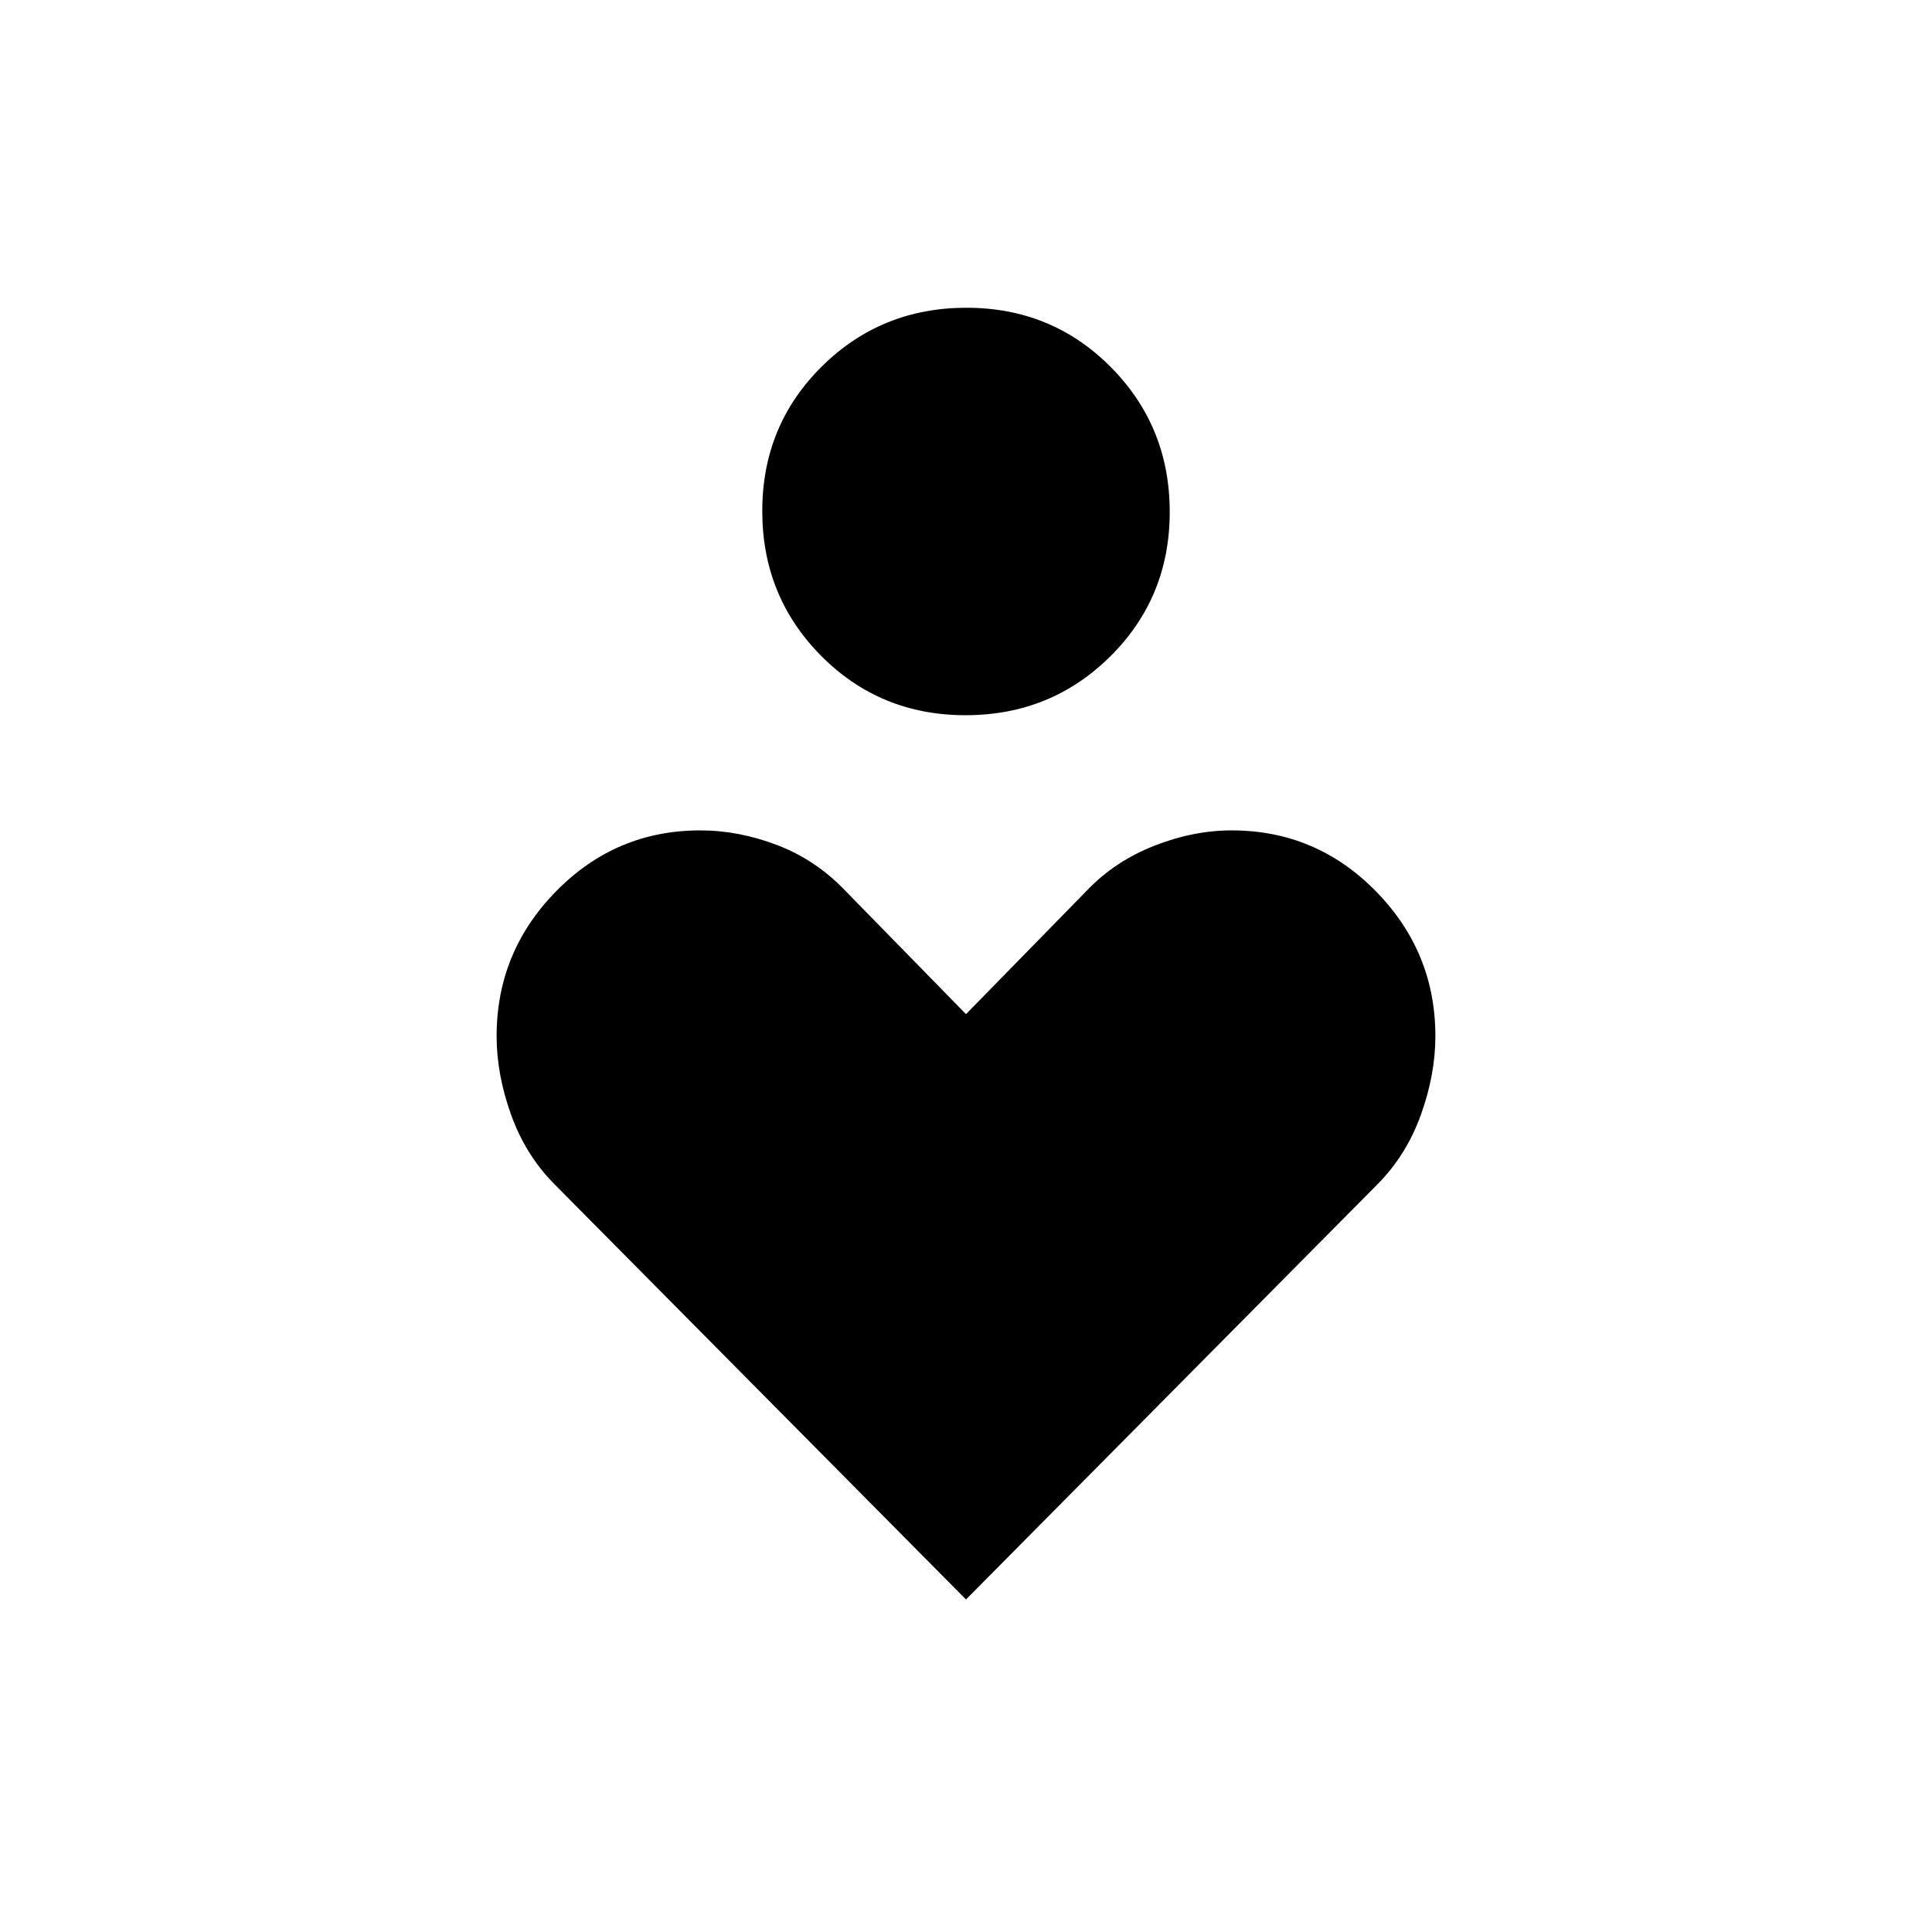 <svg xmlns="http://www.w3.org/2000/svg" height="20" viewBox="0 -960 960 960" width="20"><path d="M479.778-604.615q-42.47 0-71.74-29.492-29.269-29.491-29.269-71.962 0-42.47 29.492-71.739 29.491-29.269 71.961-29.269t71.74 29.491q29.269 29.492 29.269 71.962t-29.492 71.739q-29.491 29.27-71.961 29.27ZM480-165.23 275.384-371.692q-14.23-14.385-21.423-34.385-7.192-20-7.192-39.077 0-41.923 29.654-72.077 29.654-30.154 71.577-30.154 19.077 0 38.192 7.308 19.116 7.308 33.657 22.494L480-456.077l60.151-61.506q13.772-14.417 33.272-22.109 19.5-7.693 38.577-7.693 41.923 0 71.577 30.154 29.654 30.154 29.654 72.077 0 19.077-7.192 39.077-7.193 20-21.423 34.385L480-165.23Z"/></svg>